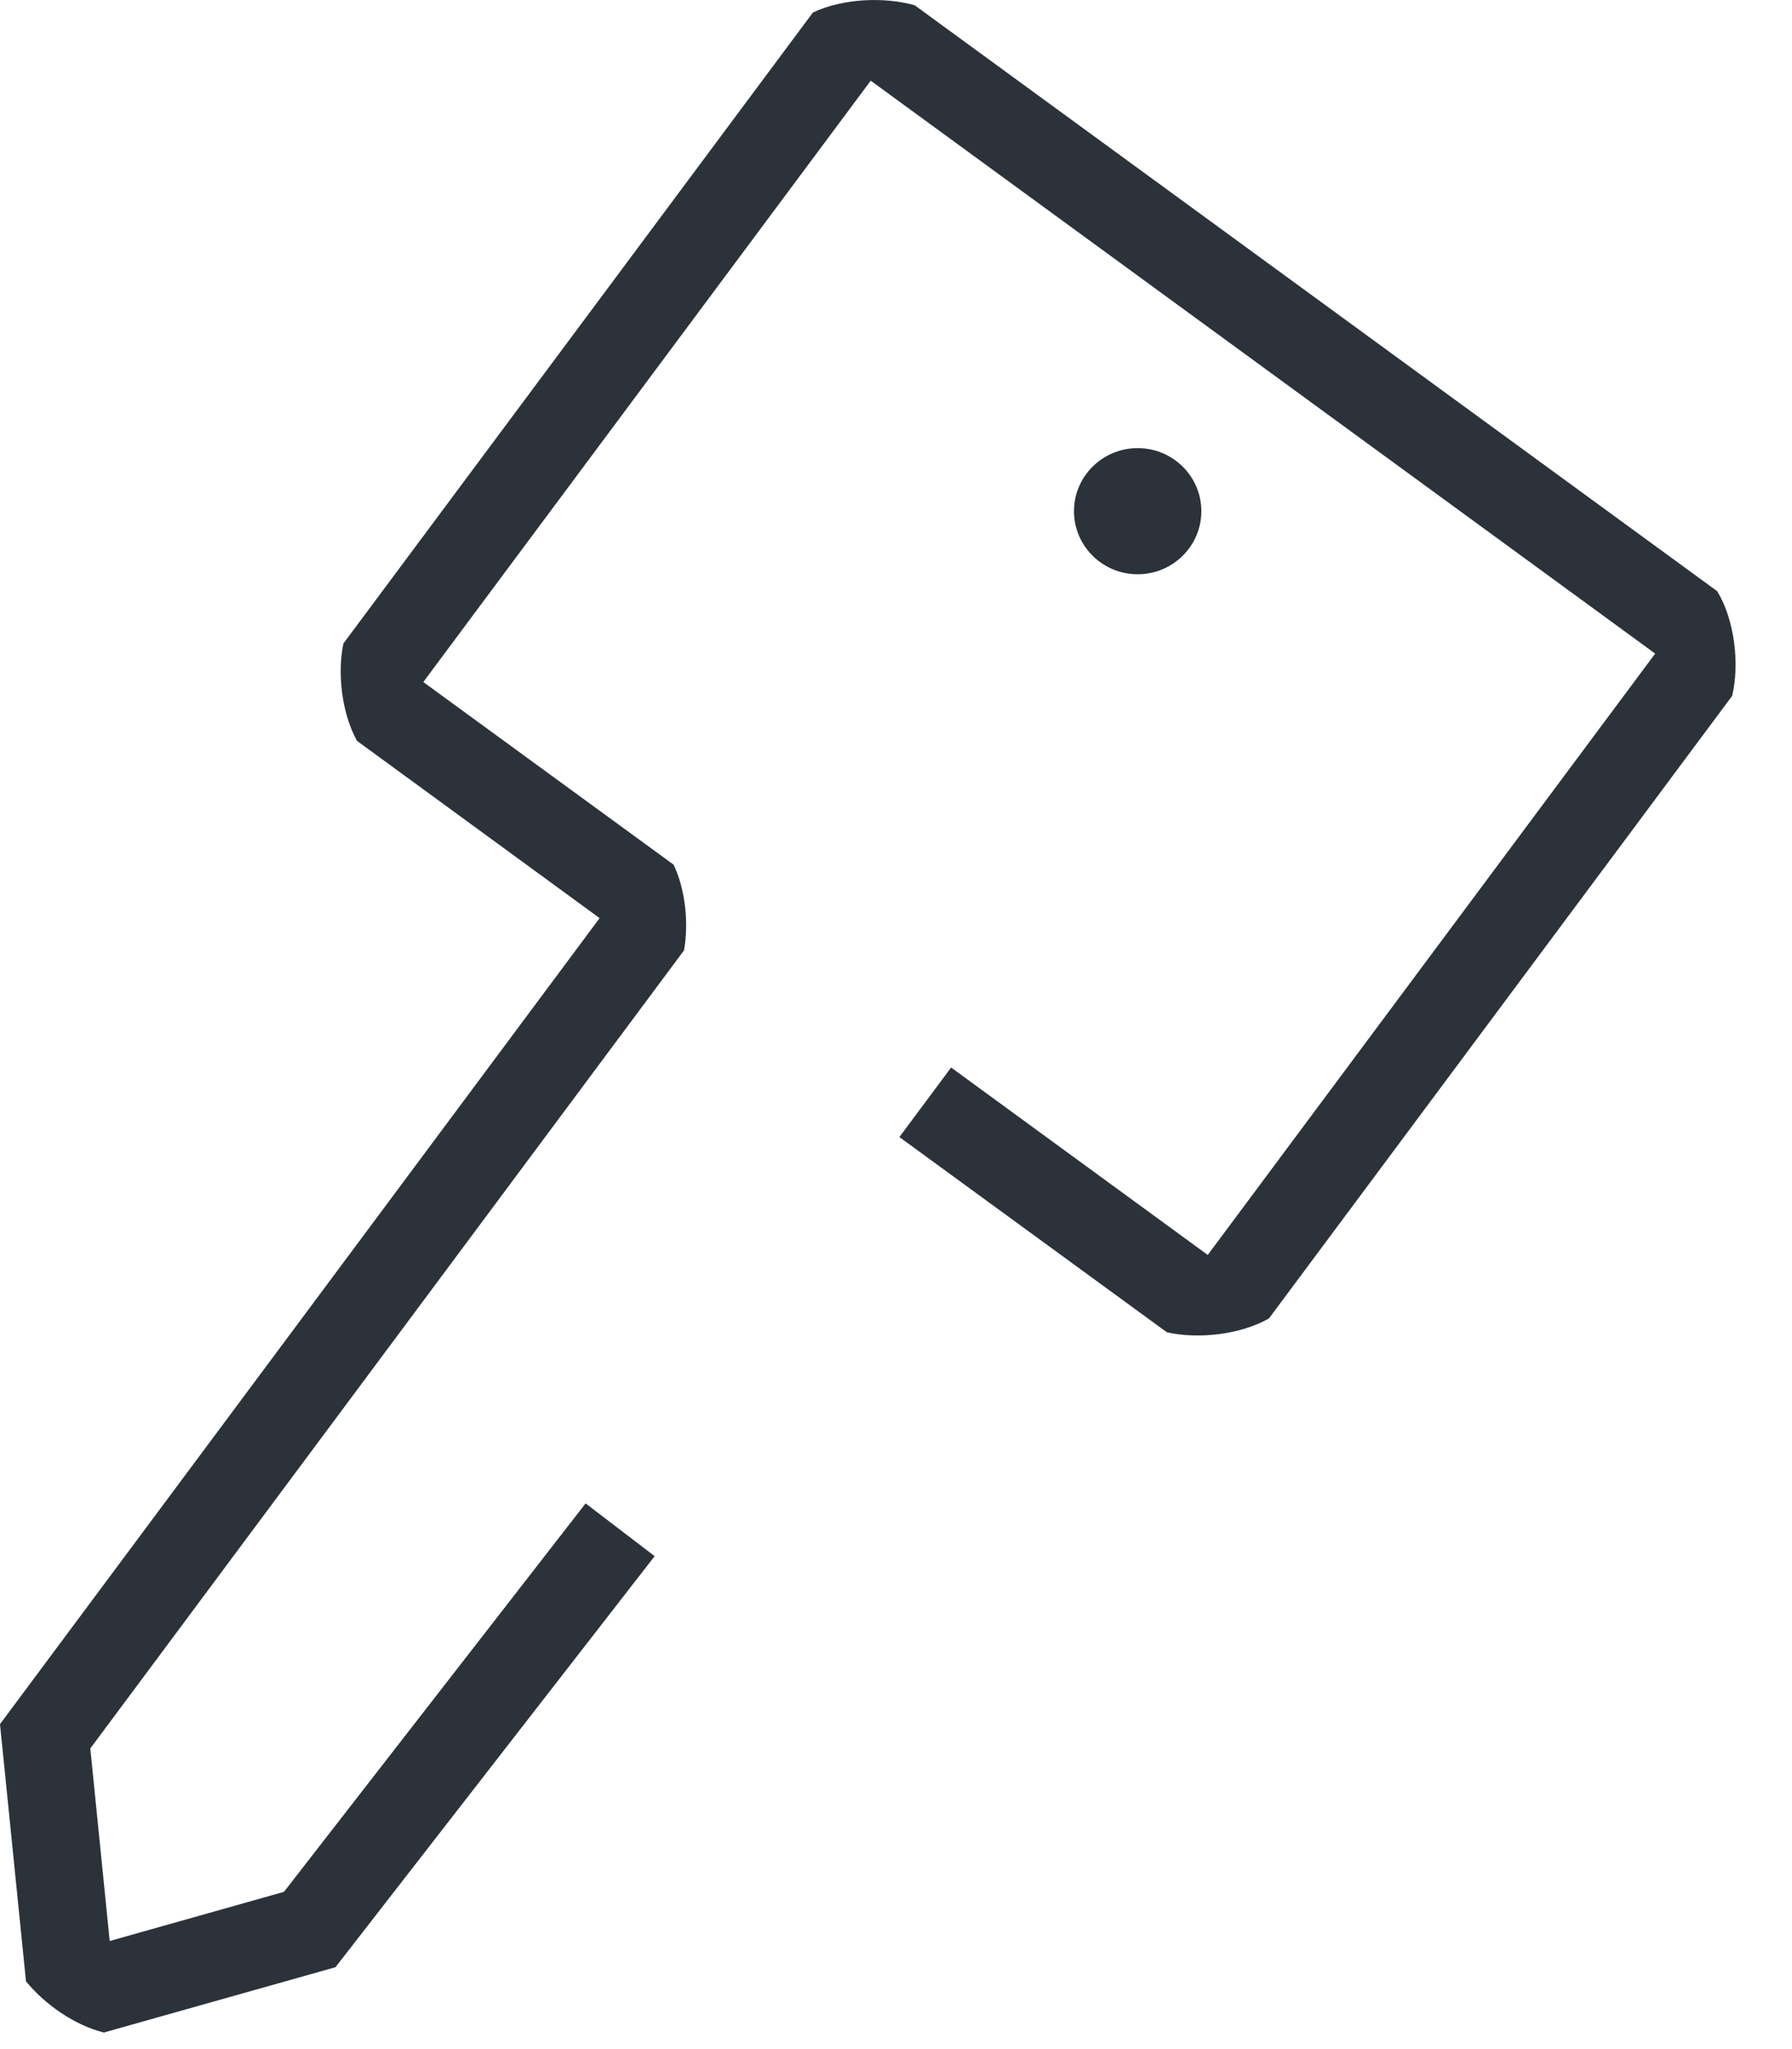 <svg width="28" height="32" viewBox="0 0 28 32" fill="none" xmlns="http://www.w3.org/2000/svg">
<g id="&#208;&#160;&#208;&#142;&#208;&#160;&#194;&#187;&#208;&#160;&#209;&#149;&#208;&#160;&#226;&#132;&#150; 1">
<g id="Group">
<path id="Vector" d="M17.776 8.968C18.325 8.968 18.771 8.527 18.771 7.983C18.771 7.439 18.325 6.998 17.776 6.998C17.227 6.998 16.781 7.439 16.781 7.983C16.781 8.527 17.227 8.968 17.776 8.968Z" fill="#2B323A"/>
<path id="Vector_2" d="M26.832 9.233L14.293 0.083C13.82 -0.053 13.168 -0.025 12.702 0.195L5.365 10.05C5.27 10.511 5.337 11.129 5.577 11.569L9.369 14.338L0 26.925L0.406 30.941C0.698 31.301 1.168 31.629 1.623 31.741L5.242 30.721L10.229 24.302L9.15 23.478L4.437 29.544L1.714 30.312L1.411 27.305L10.688 14.841C10.762 14.426 10.713 13.902 10.526 13.504L6.614 10.651L13.605 1.26L25.862 10.207L18.871 19.598L14.861 16.671L14.053 17.757L18.233 20.806C18.72 20.915 19.379 20.845 19.827 20.59L27.065 10.867C27.182 10.378 27.108 9.69 26.832 9.233Z" fill="#2B323A"/>
</g>
</g>
</svg>

